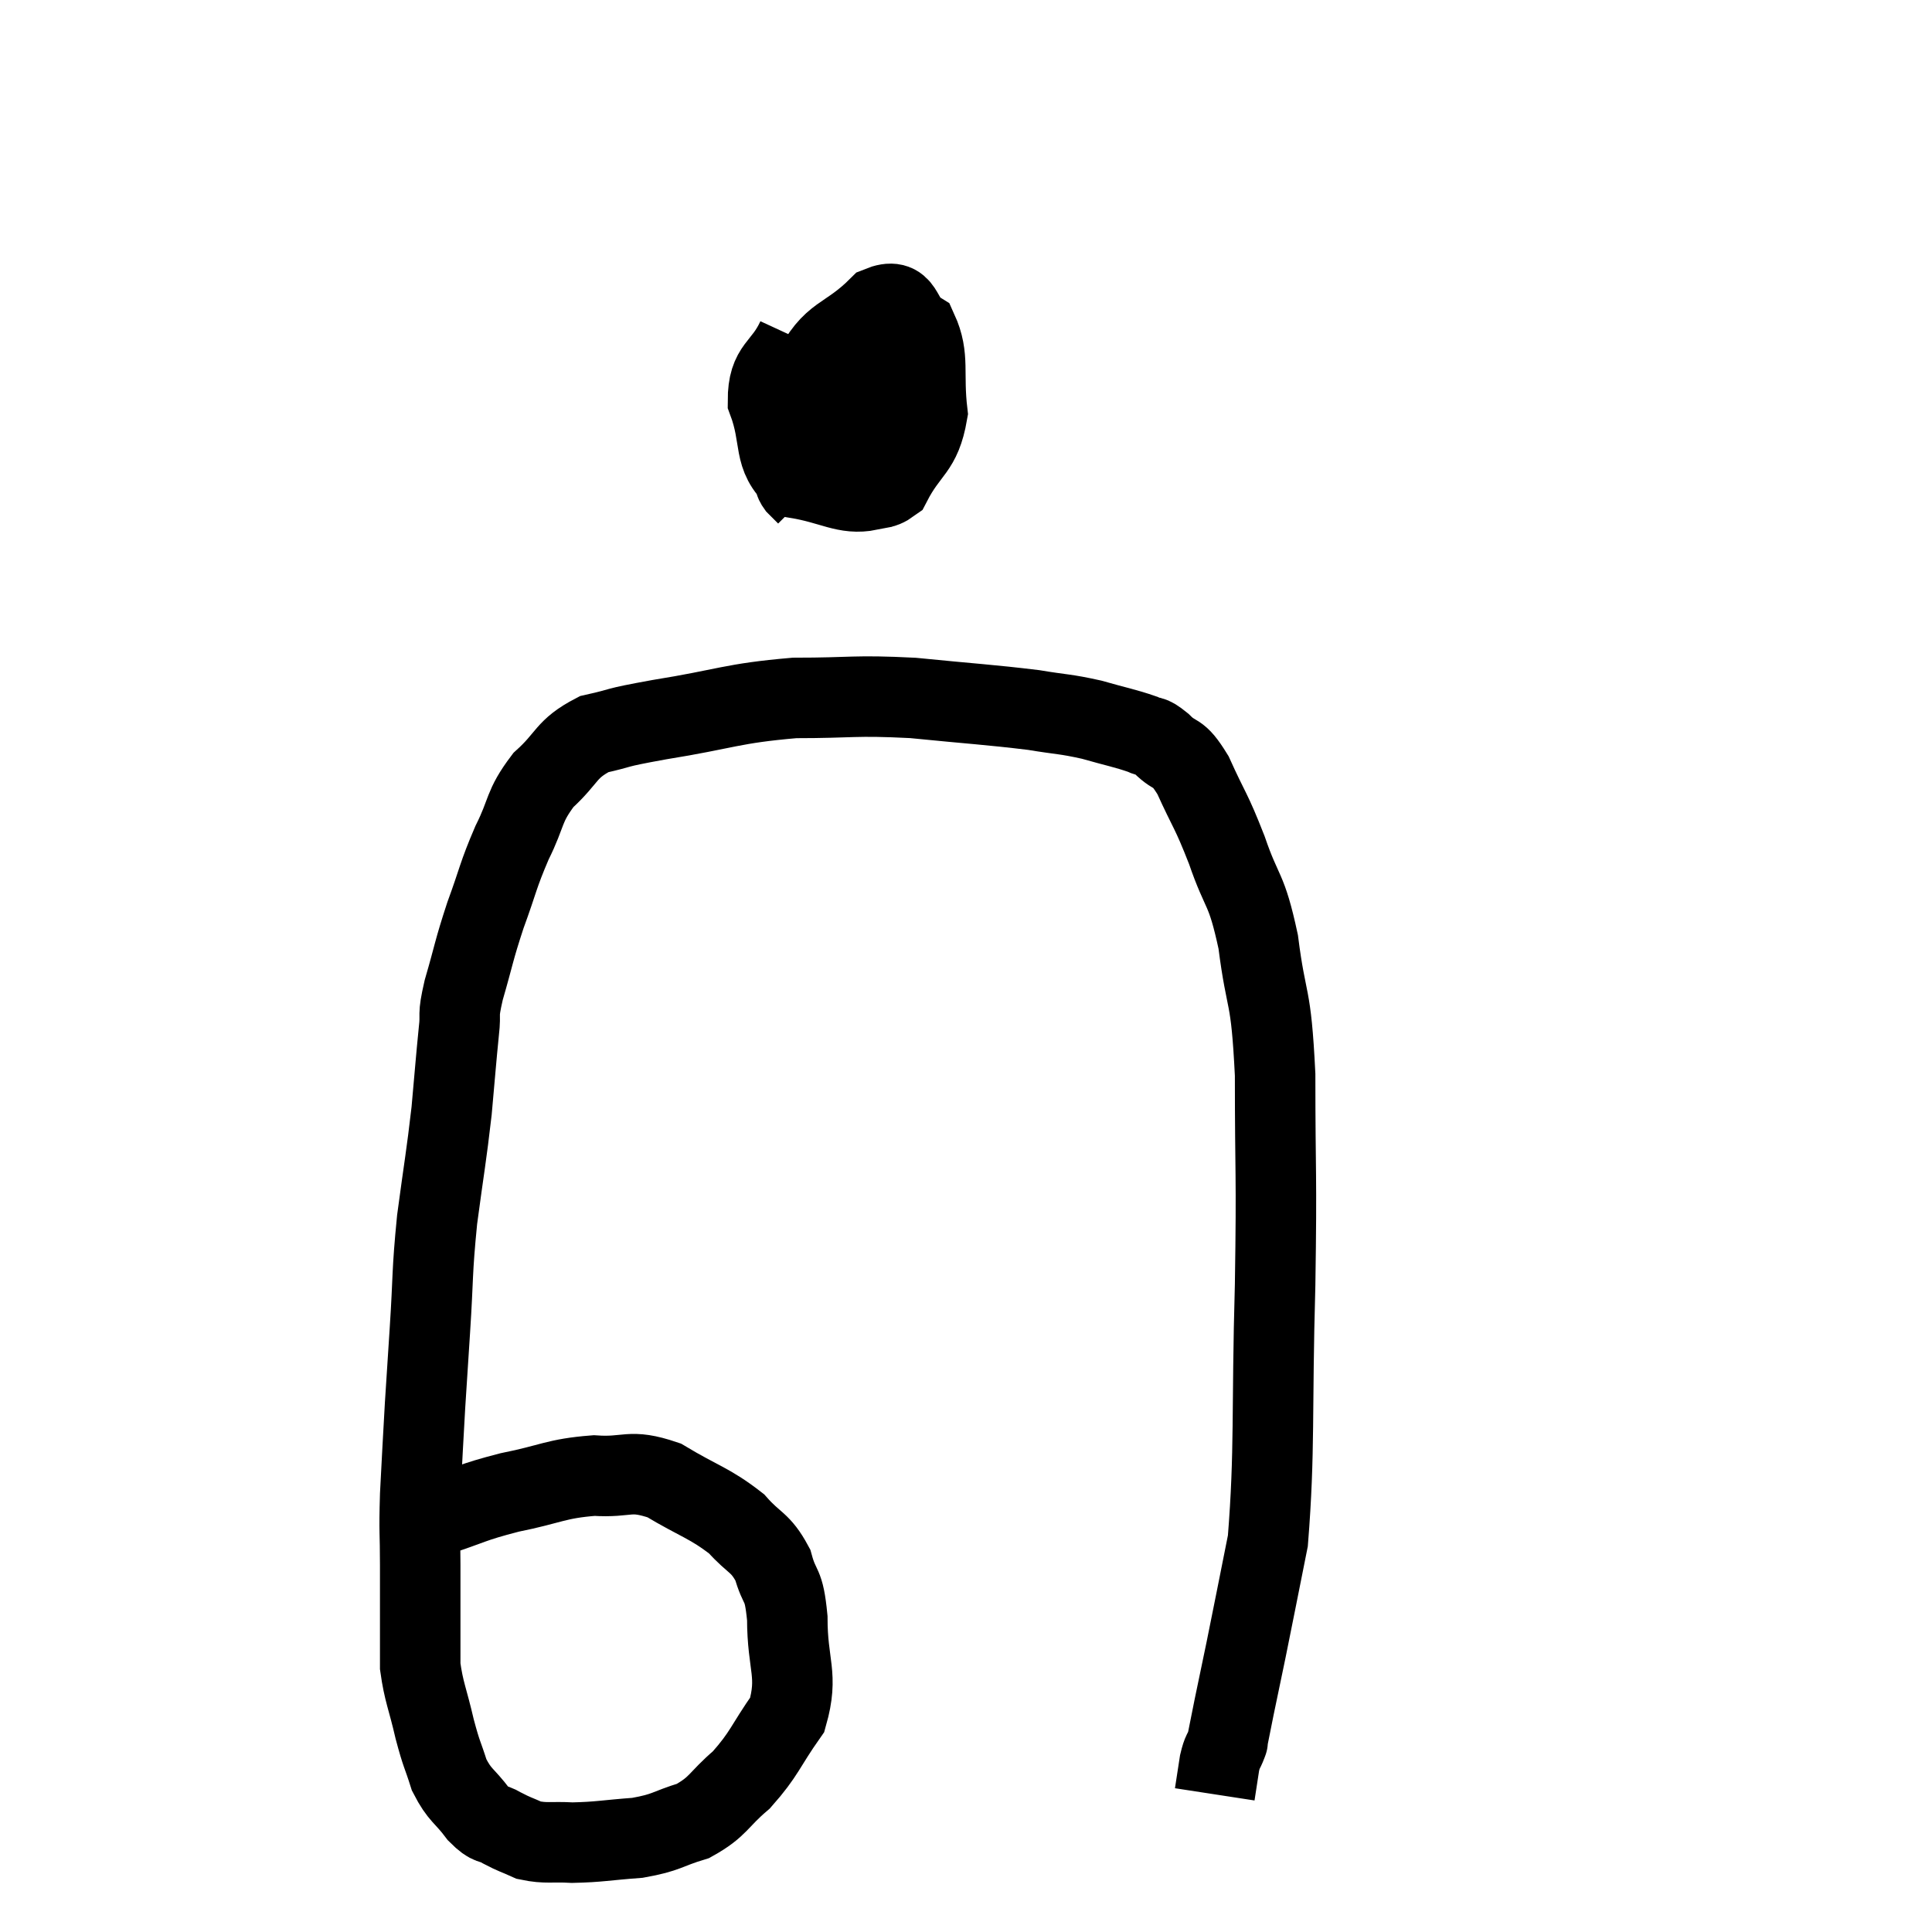 <svg width="48" height="48" viewBox="0 0 48 48" xmlns="http://www.w3.org/2000/svg"><path d="M 10.8 37.68 C 11.73 37.38, 11.67 37.335, 12.66 37.08 C 13.71 36.87, 13.8 36.735, 14.76 36.66 C 15.63 36.72, 15.615 36.48, 16.5 36.78 C 17.4 37.32, 17.625 37.335, 18.3 37.86 C 18.75 38.37, 18.885 38.295, 19.2 38.88 C 19.38 39.54, 19.47 39.27, 19.56 40.2 C 19.56 41.4, 19.845 41.595, 19.56 42.6 C 18.99 43.41, 19.005 43.56, 18.42 44.22 C 17.82 44.73, 17.865 44.88, 17.22 45.24 C 16.53 45.45, 16.59 45.525, 15.84 45.66 C 15.03 45.72, 14.895 45.765, 14.22 45.78 C 13.68 45.75, 13.575 45.81, 13.14 45.72 C 12.81 45.57, 12.795 45.585, 12.48 45.42 C 12.18 45.24, 12.21 45.39, 11.88 45.06 C 11.52 44.58, 11.43 44.625, 11.16 44.1 C 10.98 43.53, 10.98 43.635, 10.8 42.96 C 10.62 42.18, 10.53 42.045, 10.44 41.4 C 10.44 40.89, 10.44 41.01, 10.44 40.38 C 10.44 39.63, 10.44 39.69, 10.44 38.88 C 10.44 38.01, 10.41 38.13, 10.44 37.14 C 10.5 36.03, 10.5 35.94, 10.56 34.92 C 10.62 33.99, 10.605 34.215, 10.68 33.06 C 10.77 31.68, 10.725 31.665, 10.86 30.3 C 11.04 28.95, 11.085 28.77, 11.22 27.6 C 11.31 26.61, 11.325 26.37, 11.4 25.62 C 11.46 25.11, 11.355 25.32, 11.52 24.6 C 11.79 23.67, 11.76 23.655, 12.06 22.74 C 12.39 21.84, 12.36 21.78, 12.72 20.94 C 13.11 20.16, 12.99 20.055, 13.5 19.38 C 14.13 18.81, 14.04 18.615, 14.76 18.24 C 15.57 18.06, 15.135 18.105, 16.38 17.88 C 18.06 17.61, 18.165 17.475, 19.74 17.34 C 21.21 17.34, 21.195 17.265, 22.68 17.34 C 24.18 17.49, 24.57 17.505, 25.68 17.64 C 26.4 17.76, 26.445 17.73, 27.12 17.88 C 27.75 18.06, 27.945 18.09, 28.38 18.24 C 28.62 18.36, 28.545 18.225, 28.86 18.48 C 29.25 18.87, 29.235 18.6, 29.64 19.26 C 30.06 20.19, 30.075 20.085, 30.48 21.12 C 30.87 22.26, 30.96 22.005, 31.26 23.4 C 31.47 25.05, 31.575 24.57, 31.68 26.7 C 31.68 29.31, 31.725 29.025, 31.68 31.92 C 31.59 35.1, 31.68 36.015, 31.5 38.28 C 31.23 39.63, 31.17 39.945, 30.96 40.98 C 30.81 41.7, 30.78 41.835, 30.66 42.42 C 30.57 42.87, 30.525 43.095, 30.48 43.32 C 30.48 43.32, 30.525 43.2, 30.48 43.32 C 30.39 43.56, 30.375 43.485, 30.3 43.8 C 30.24 44.19, 30.21 44.385, 30.18 44.58 C 30.18 44.58, 30.18 44.58, 30.18 44.58 C 30.18 44.58, 30.18 44.58, 30.18 44.58 L 30.18 44.58" fill="none" stroke="black" stroke-width="2"></path><path d="M 19.8 8.4 C 19.44 9.18, 19.08 9.09, 19.08 9.96 C 19.44 10.92, 19.17 11.325, 19.8 11.88 C 20.7 12.03, 21 12.3, 21.6 12.18 C 21.9 11.79, 22.095 11.985, 22.2 11.4 C 22.11 10.62, 22.275 10.38, 22.02 9.84 C 21.6 9.54, 21.57 9.345, 21.18 9.24 C 20.82 9.33, 20.7 9.12, 20.46 9.42 C 20.34 9.93, 20.07 9.87, 20.22 10.44 C 20.64 11.07, 20.58 11.31, 21.06 11.7 C 21.6 11.85, 21.645 12.36, 22.14 12 C 22.59 11.13, 22.875 11.205, 23.04 10.26 C 22.92 9.24, 23.1 8.88, 22.8 8.22 C 22.32 7.92, 22.5 7.35, 21.84 7.62 C 21 8.46, 20.685 8.235, 20.16 9.3 C 19.95 10.59, 19.83 11.19, 19.74 11.88 C 19.77 11.97, 19.725 11.955, 19.8 12.06 L 20.04 12.3" fill="none" stroke="black" stroke-width="2"></path></svg>